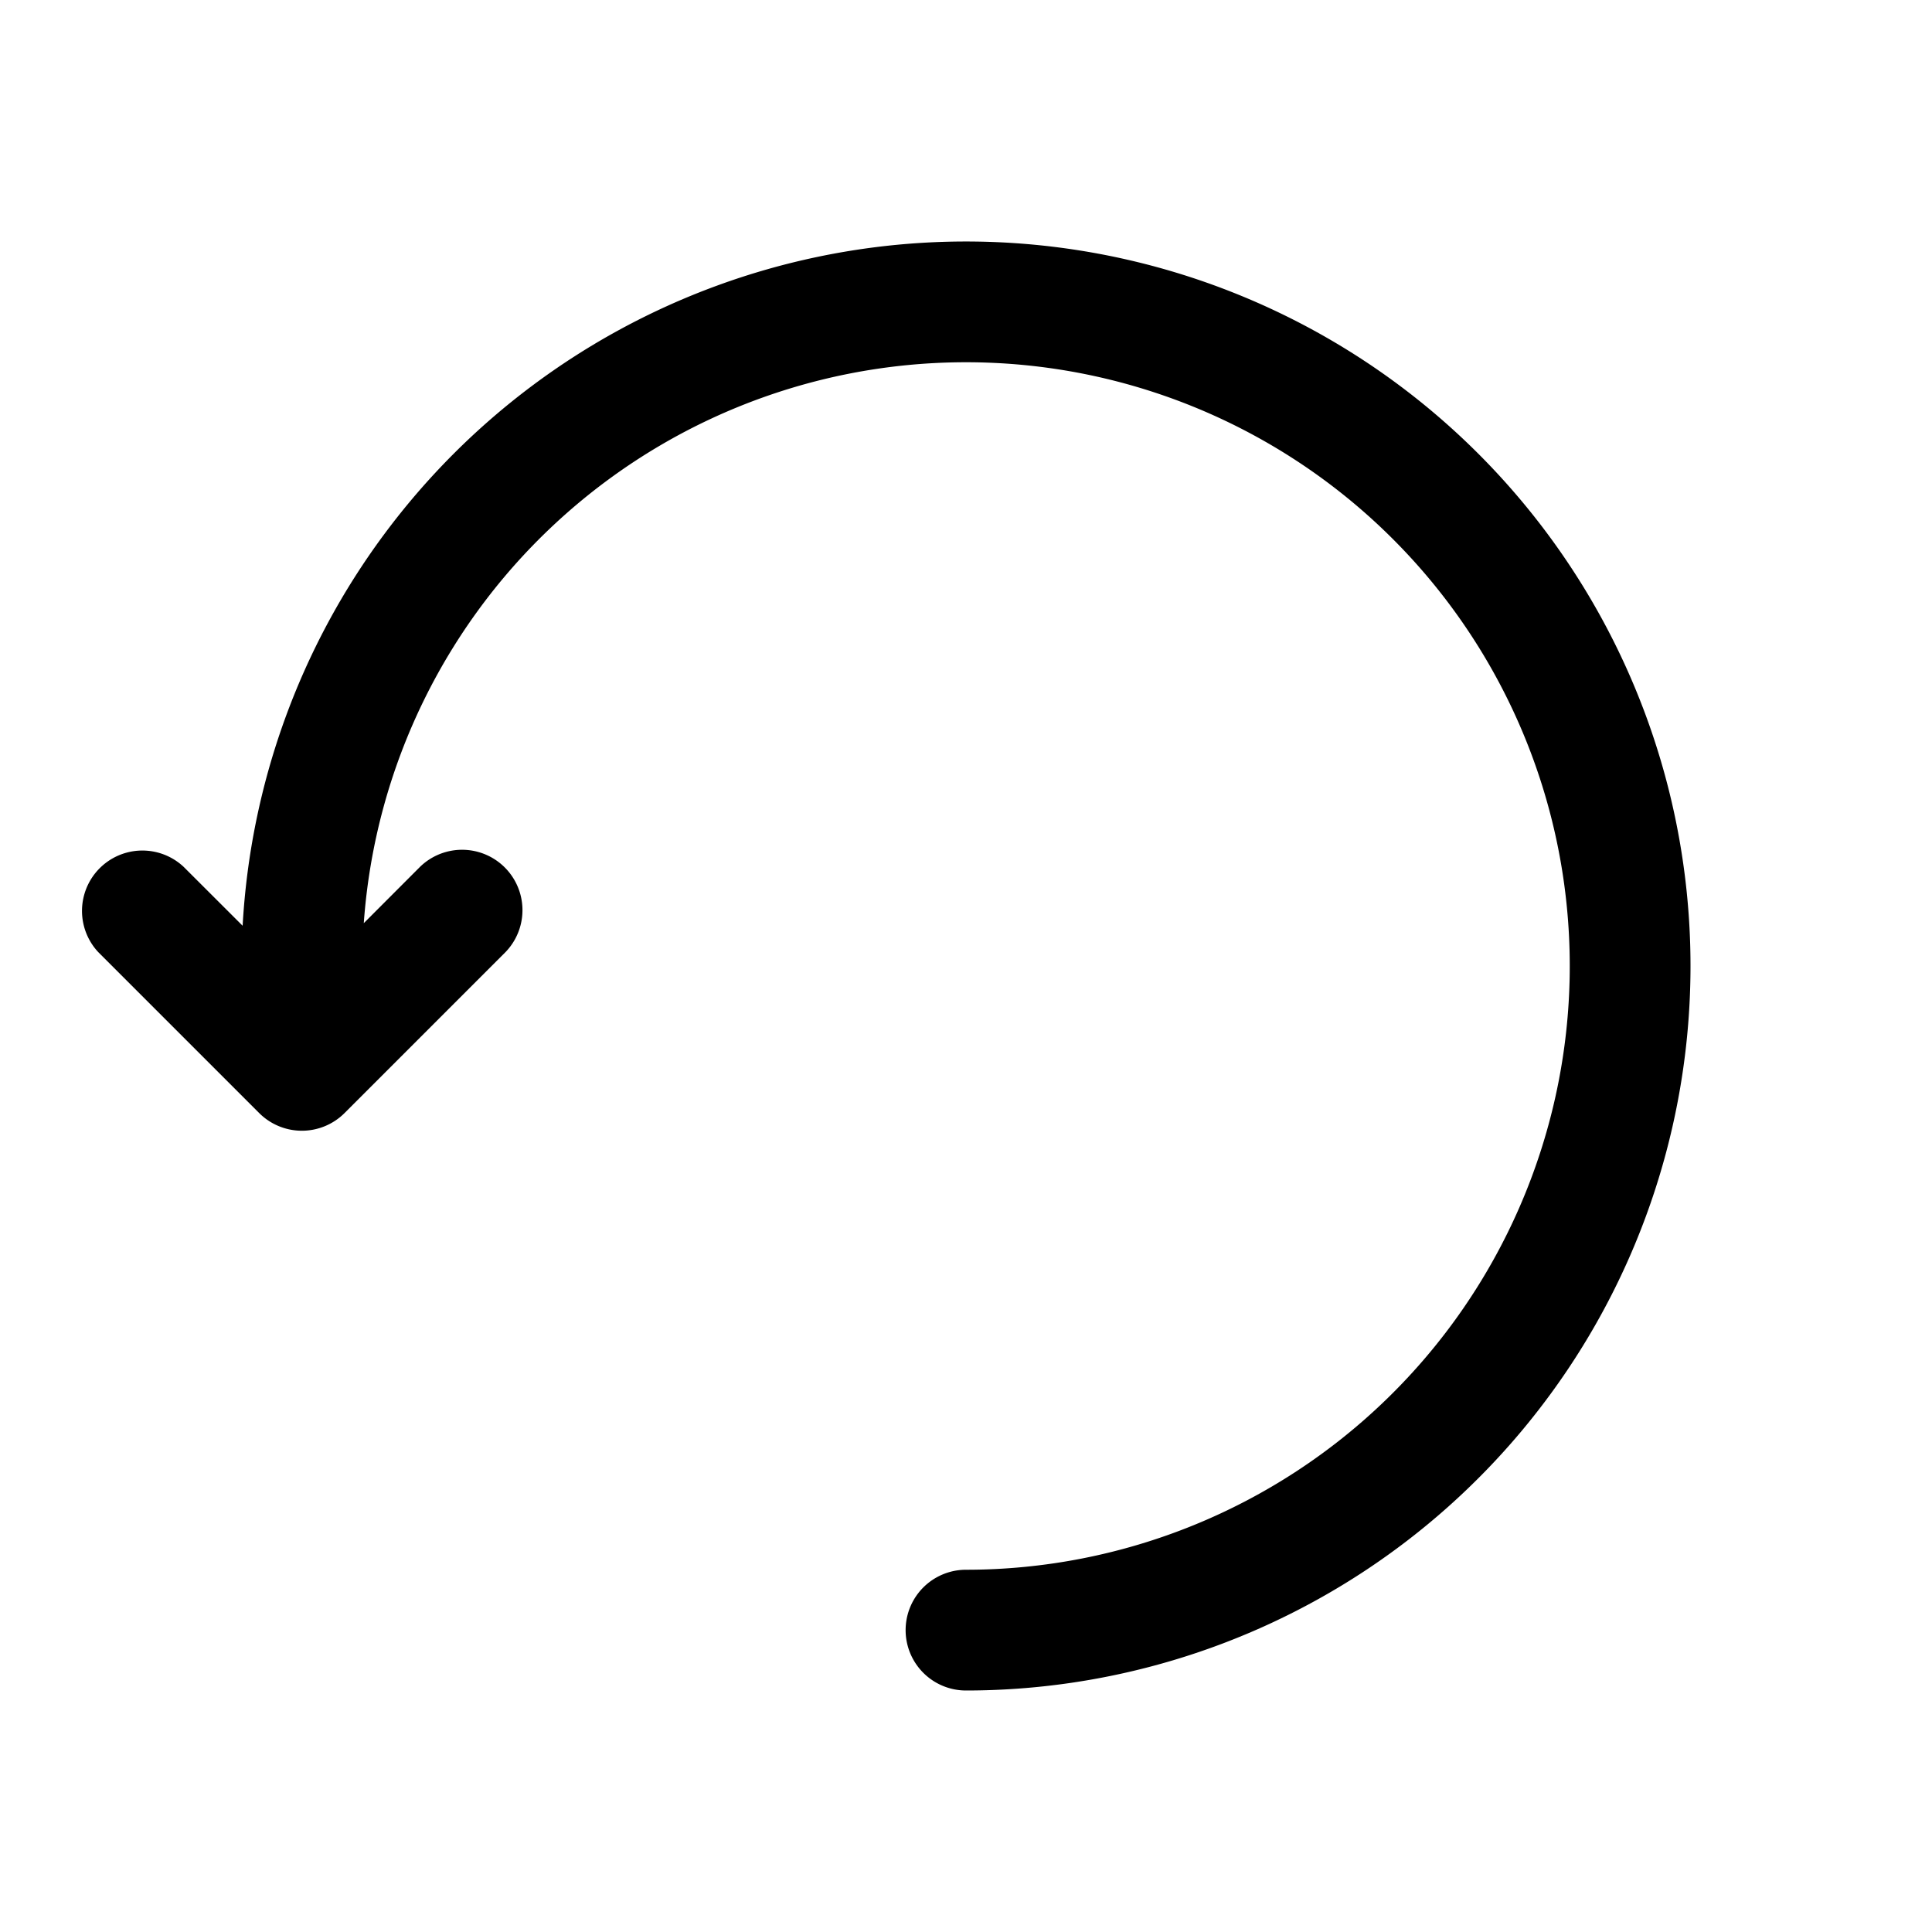 <svg xmlns="http://www.w3.org/2000/svg" width="24" height="24" viewBox="0 0 24 24"><path fill-rule="evenodd" d="m4.519 11.468.7-.701a.75.75 0 0 1 1.061 1.06l-2 2a.75.75 0 0 1-1.06 0l-2-2a.75.75 0 0 1 1.06-1.06l.734.733A9 9 0 1 1 12 21a.75.75 0 0 1 0-1.5 7.5 7.5 0 1 0-7.481-8.032"/></svg>